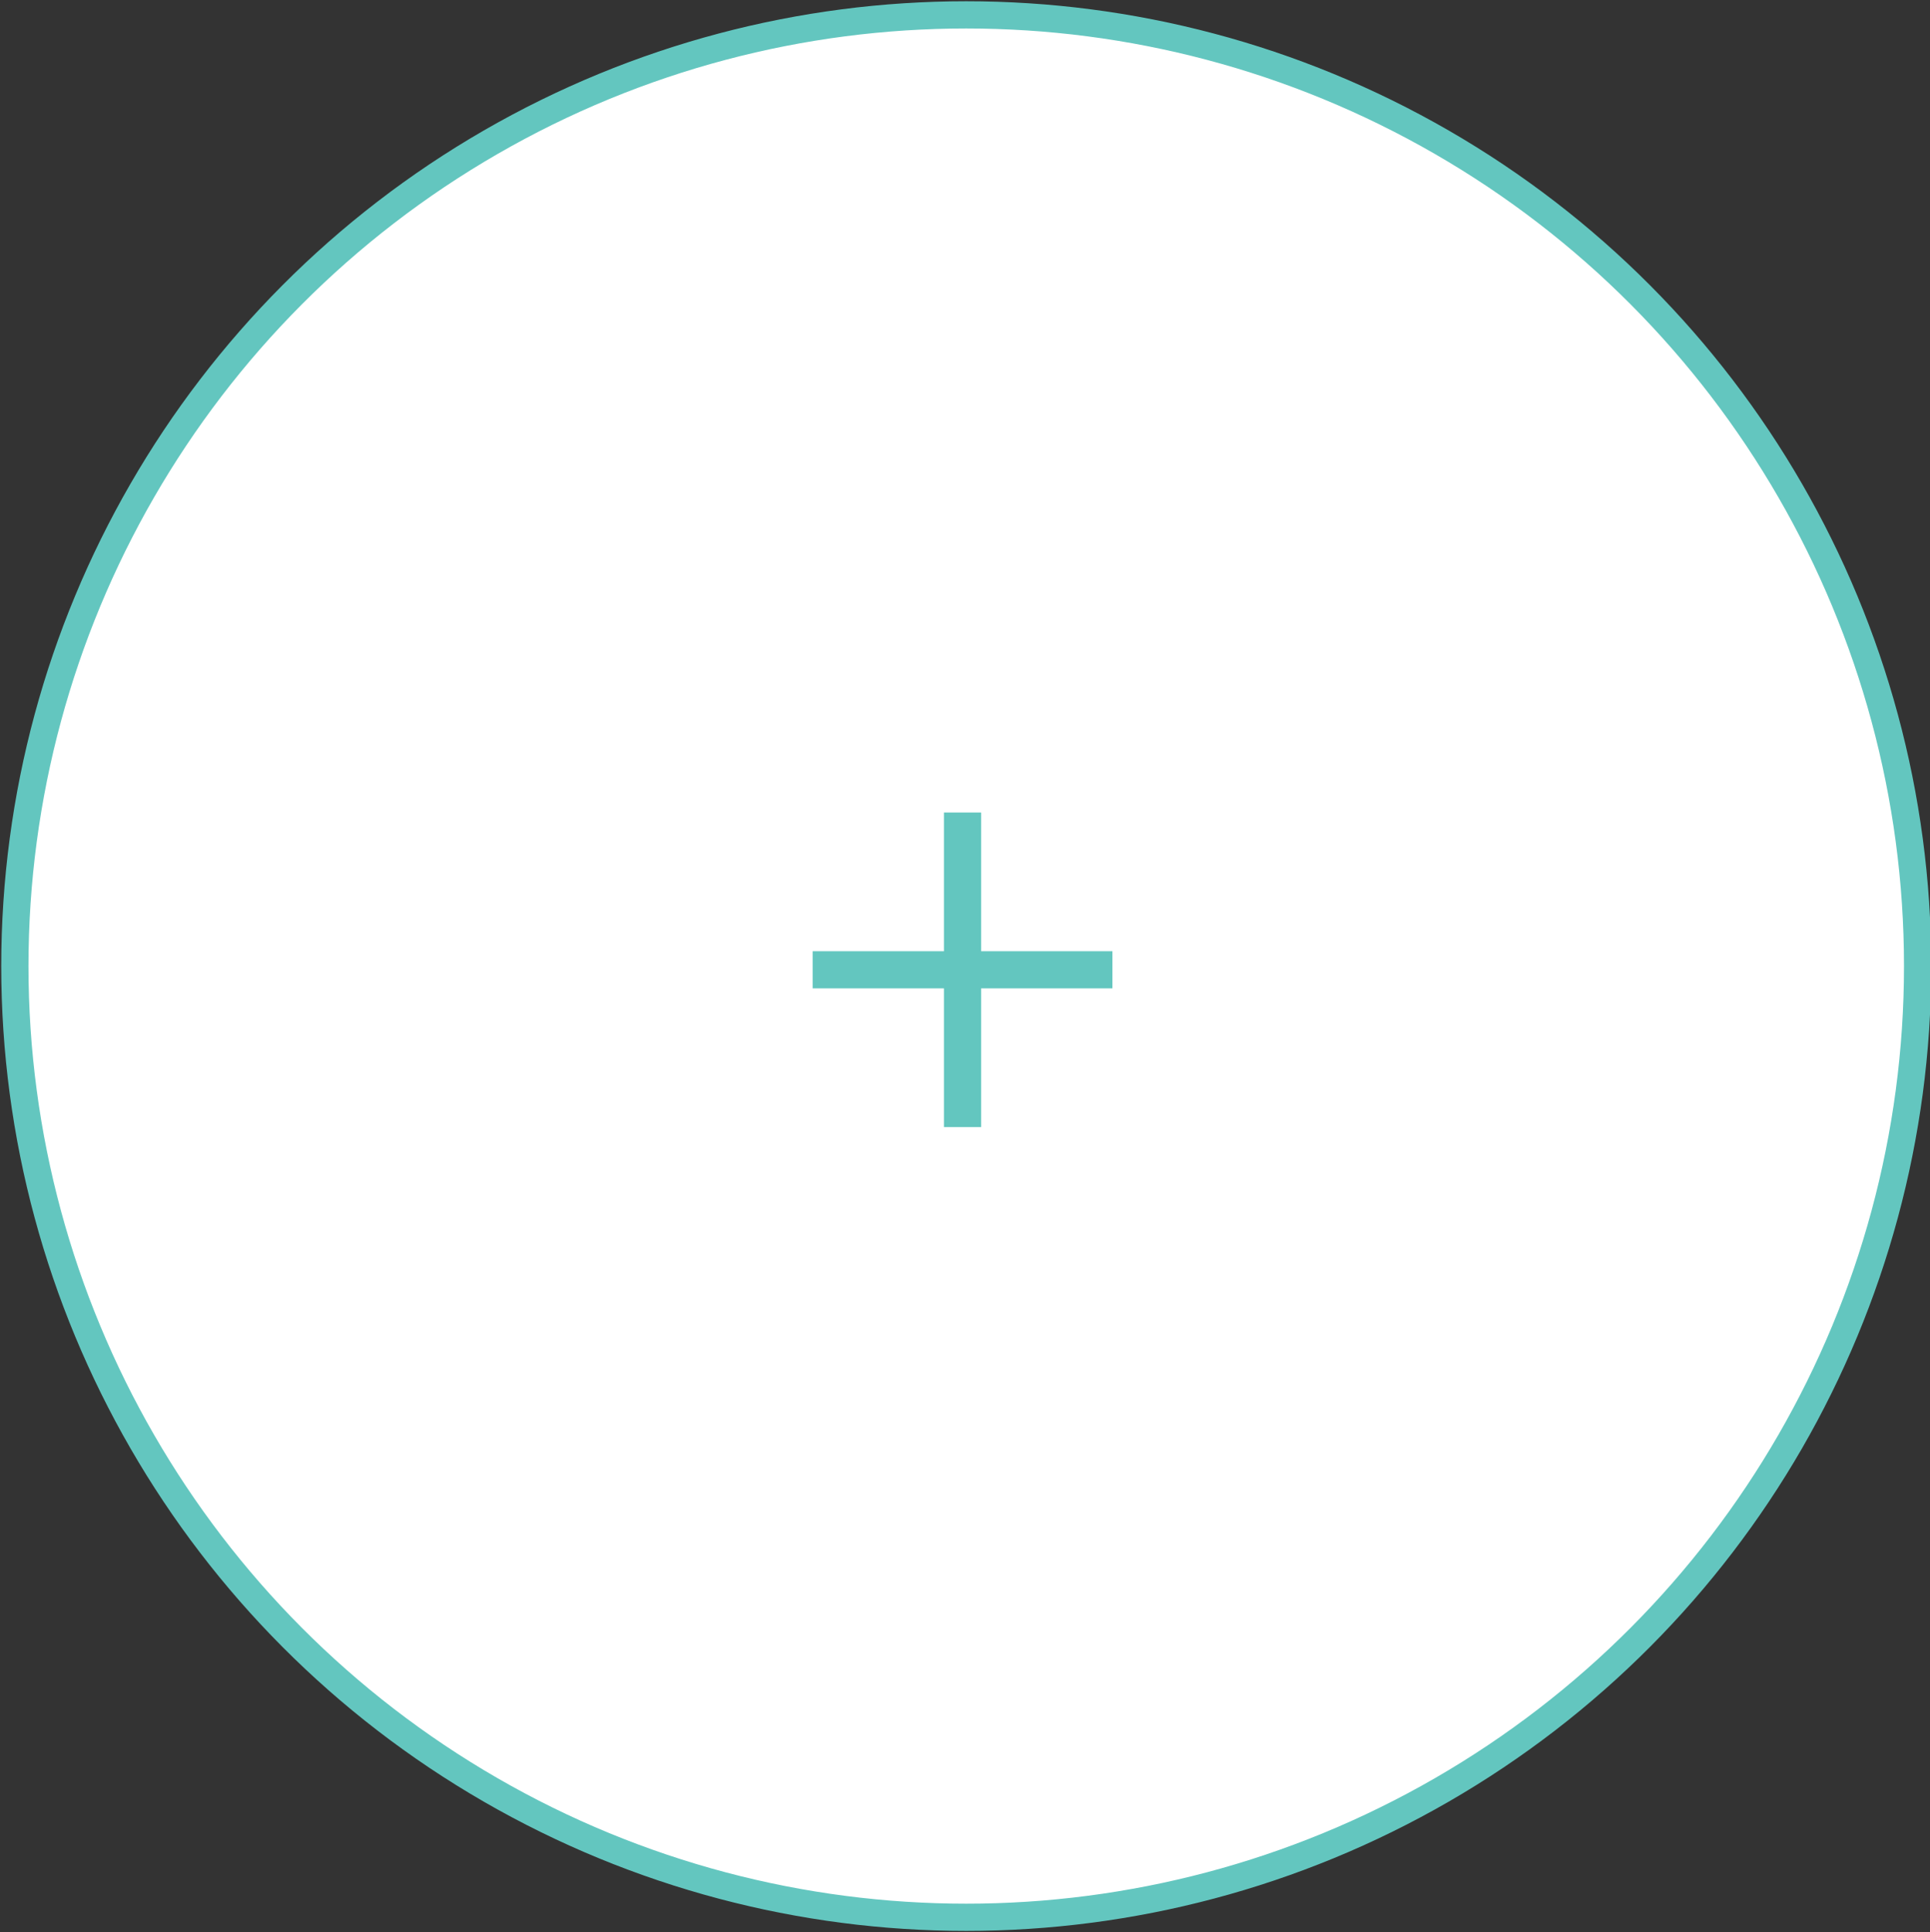 <?xml version="1.0" encoding="utf-8"?>
<!-- Generator: Adobe Illustrator 22.0.0, SVG Export Plug-In . SVG Version: 6.00 Build 0)  -->
<svg version="1.1" id="Layer_1" xmlns="http://www.w3.org/2000/svg" xmlns:xlink="http://www.w3.org/1999/xlink" x="0px" y="0px"
	 viewBox="0 0 77.9 78" style="enable-background:new 0 0 77.9 78;" xml:space="preserve">
<rect x="0" y="0" width="77.9" height="78" fill="#333333" stroke="none"/>
<style type="text/css">
	.st0{fill:#FFFFFF;stroke:#63C6BF;stroke-width:1.099;stroke-miterlimit:10;}
	.st1{fill:#63C6BF;}
</style>
<circle class="st0" cx="39" cy="39" r="38.4"/>
<g>
	<path class="st1" d="M39.6,32.8v5.6h5.3v1.5h-5.3v5.6h-1.5v-5.6h-5.3v-1.5h5.3v-5.6H39.6z"/>
</g>
</svg>
